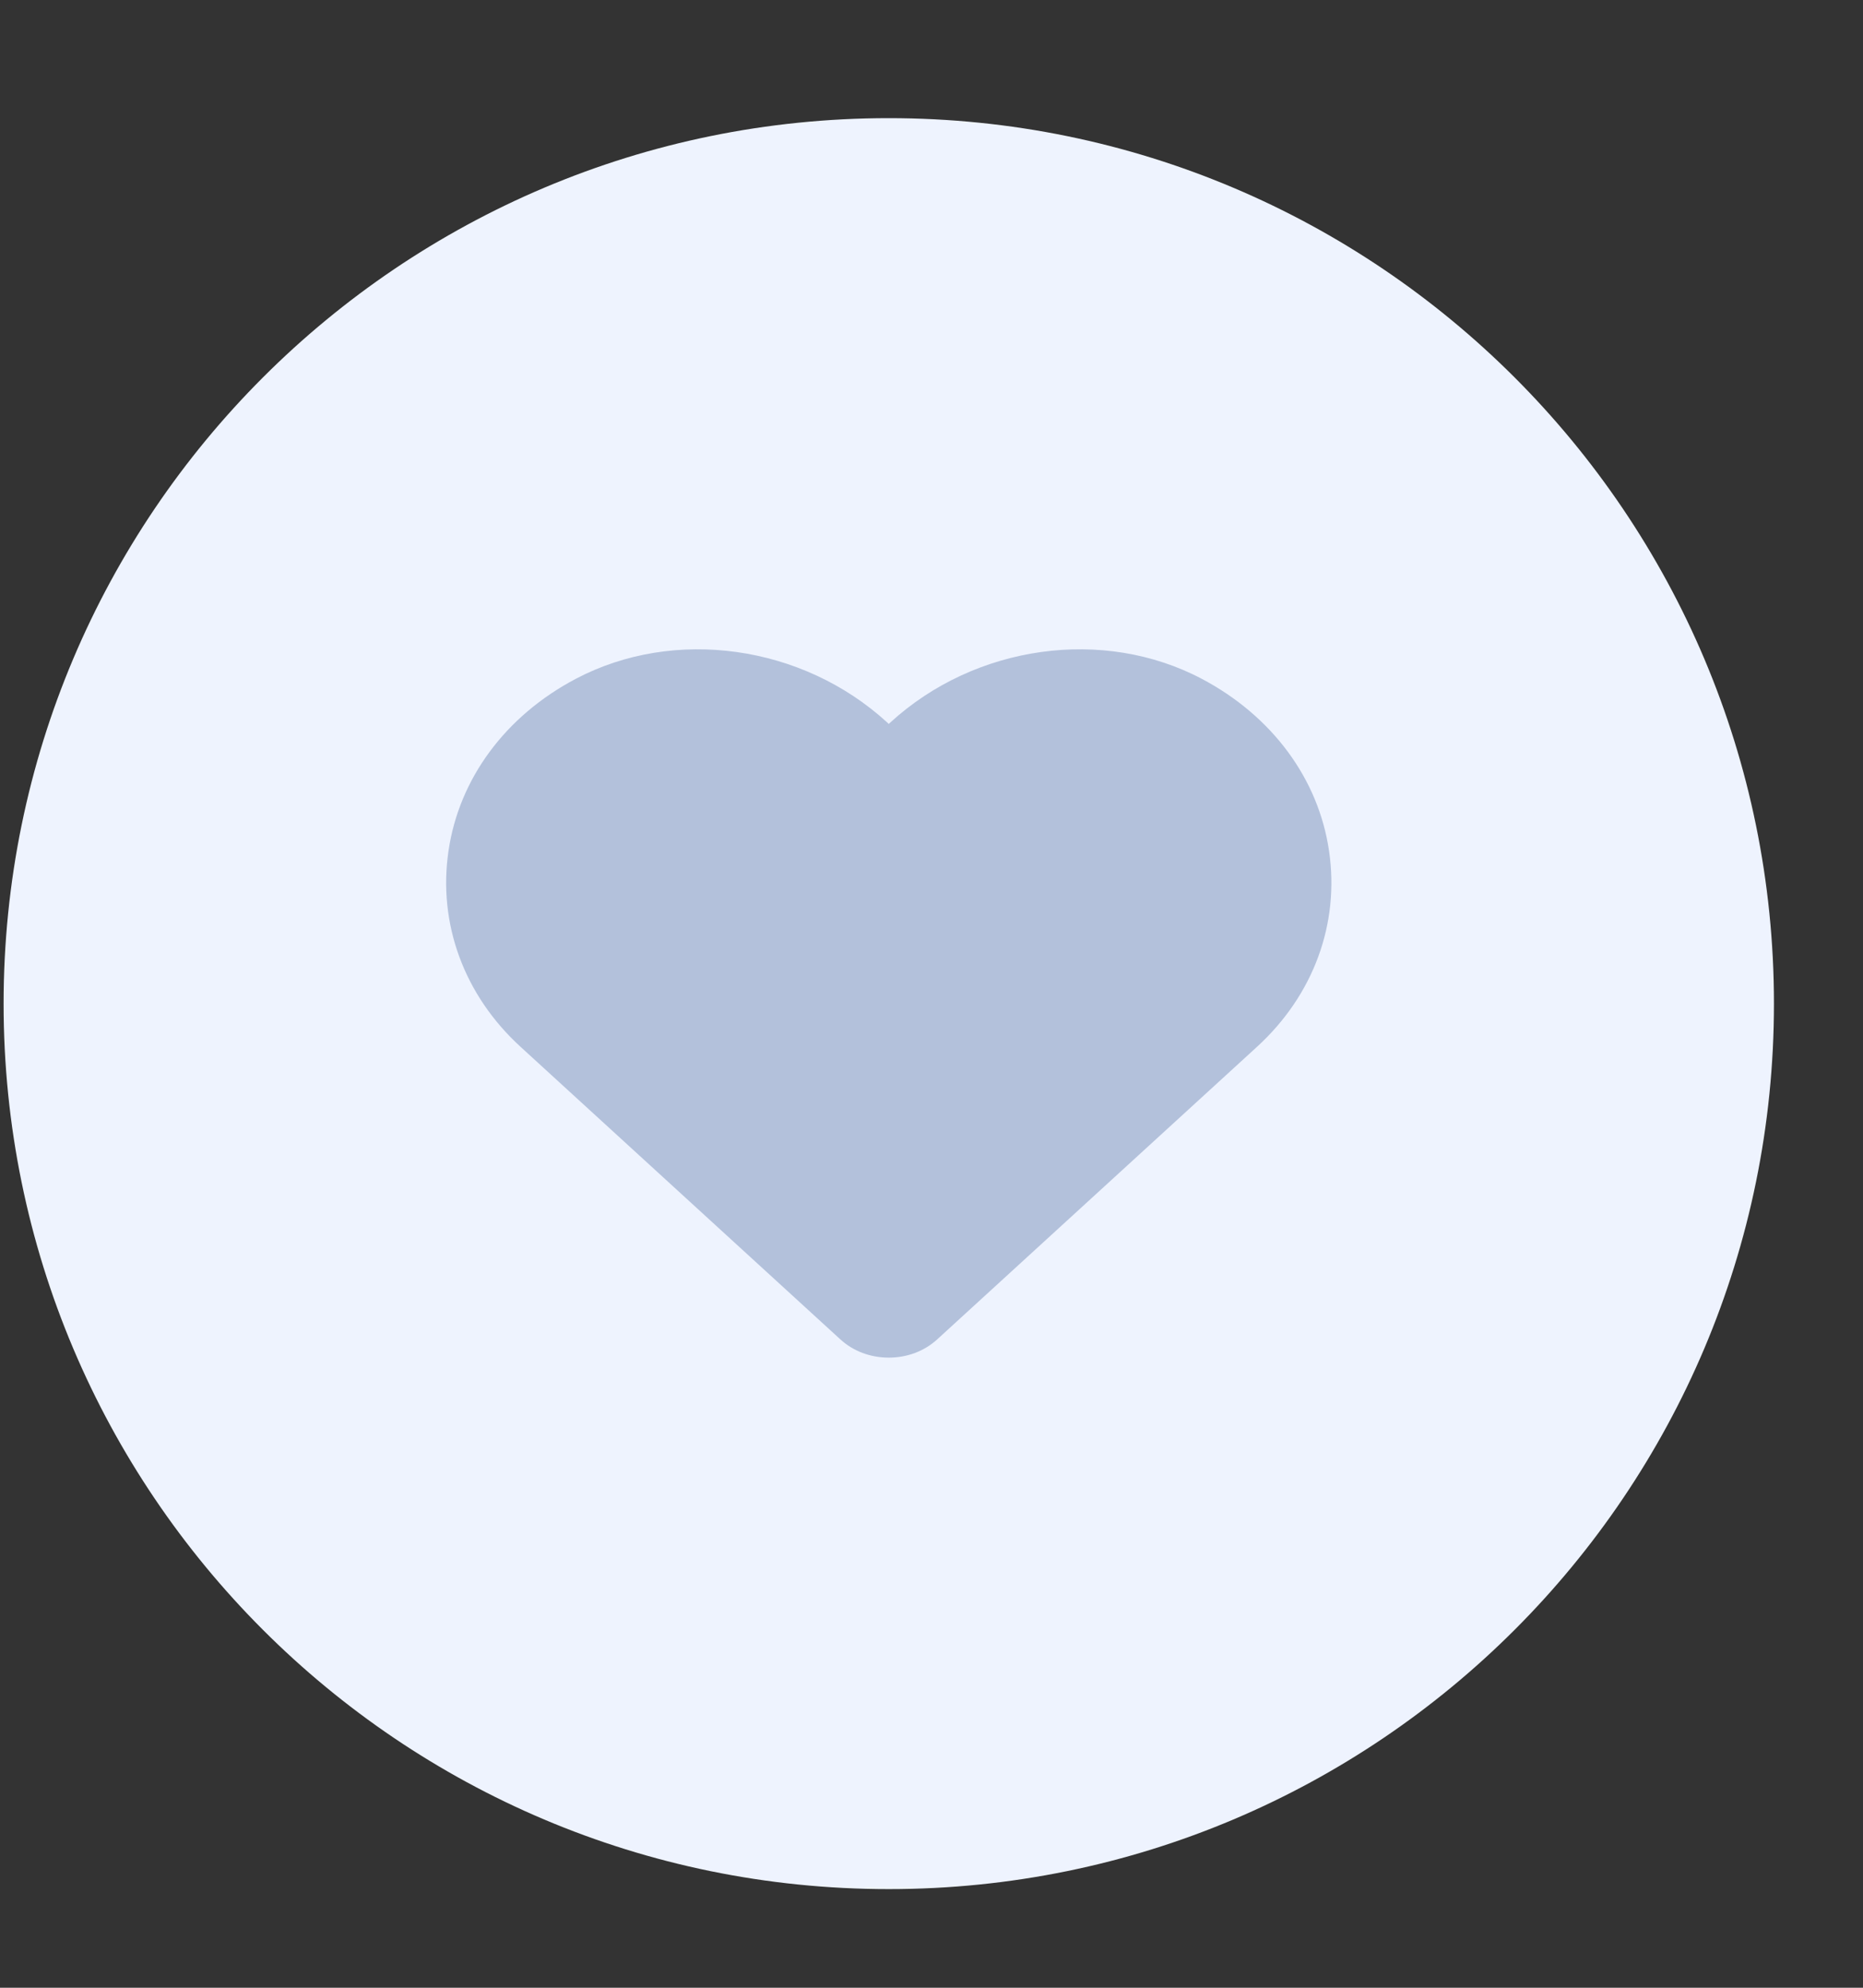 <svg width="15" height="16" viewBox="0 0 15 16" fill="none" xmlns="http://www.w3.org/2000/svg">
<rect x="0" y="0" width="15" height="16" fill="#333333" stroke="none"/>
<path fill-rule="evenodd" clip-rule="evenodd" d="M7.156 15.206C11.092 15.206 14.283 12.015 14.283 8.079C14.283 4.142 11.092 0.951 7.156 0.951C3.22 0.951 0.029 4.142 0.029 8.079C0.029 12.015 3.22 15.206 7.156 15.206Z" fill="#EEF3FE"/>
<path d="M7.156 10.928C7.008 10.928 6.87 10.876 6.766 10.781L4.191 8.426C3.737 8.011 3.525 7.436 3.611 6.85C3.696 6.268 4.069 5.763 4.636 5.464C5.429 5.046 6.46 5.19 7.143 5.815L7.156 5.827L7.169 5.815C7.852 5.19 8.884 5.046 9.676 5.464C10.242 5.763 10.616 6.268 10.701 6.85C10.787 7.436 10.575 8.011 10.121 8.426L7.546 10.781C7.442 10.876 7.304 10.928 7.156 10.928Z" fill="#B3C1DB"/>
</svg>
